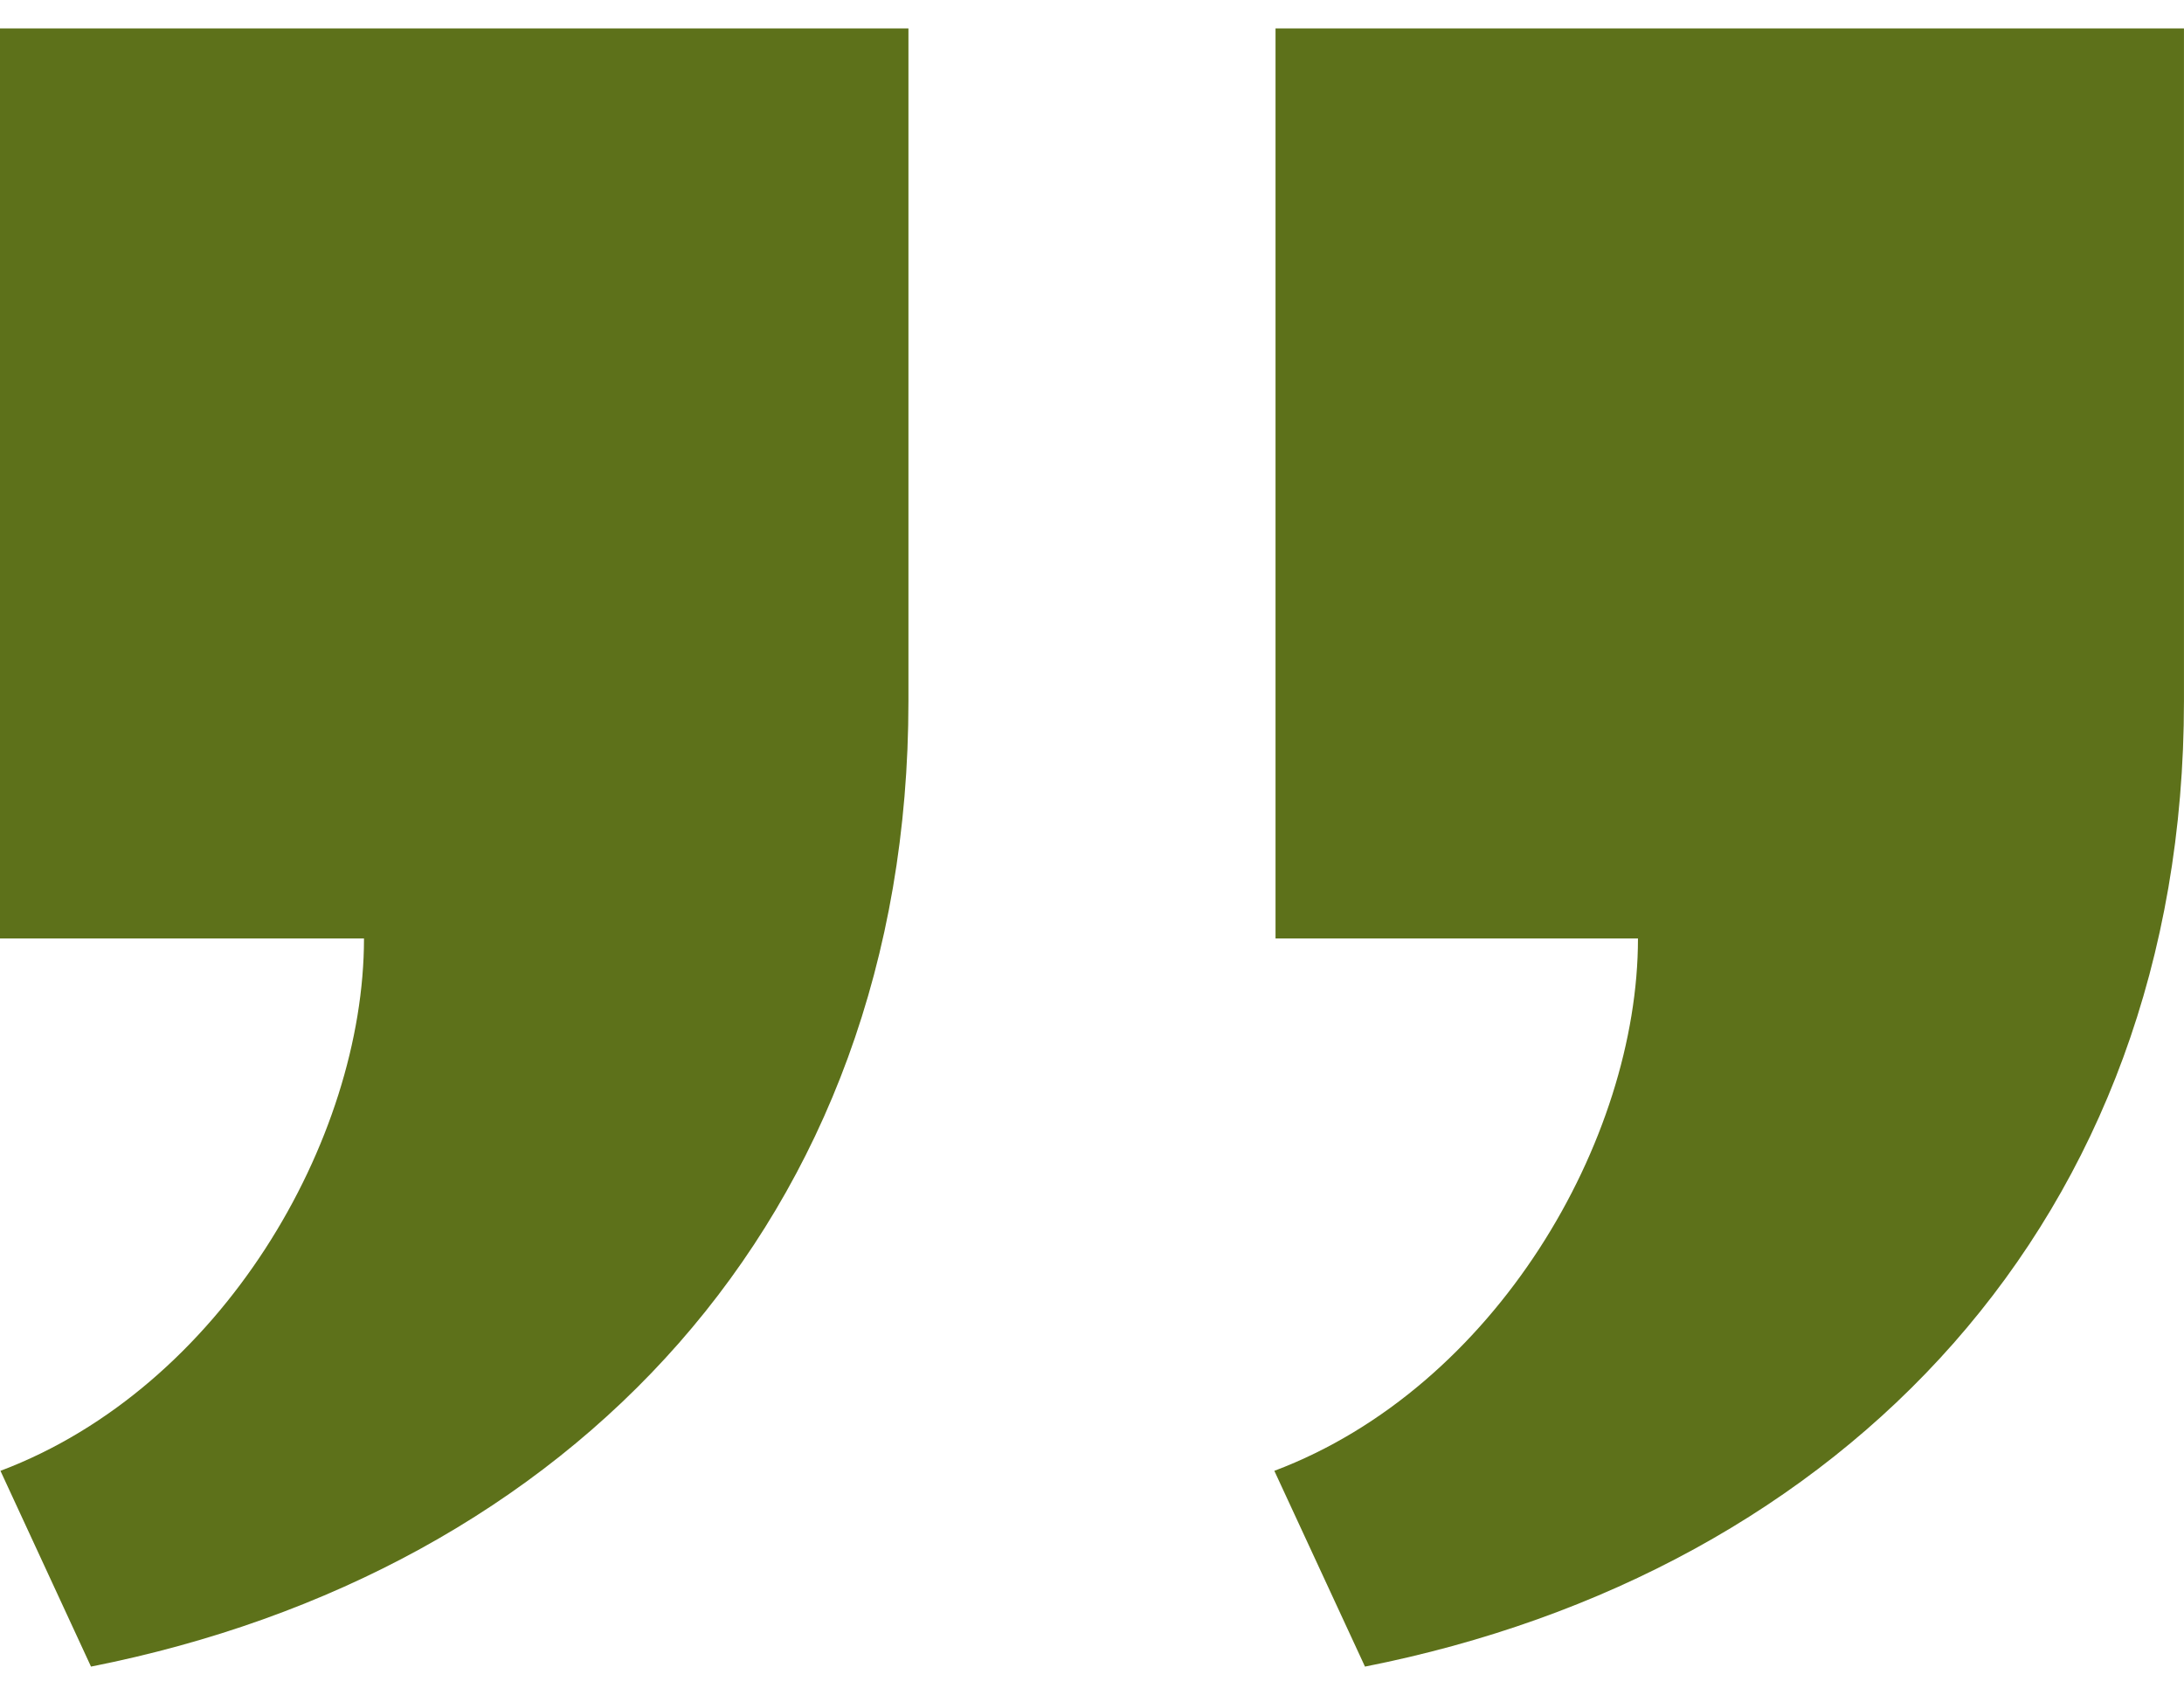 <?xml version="1.0" encoding="UTF-8" standalone="no"?>
<!DOCTYPE svg PUBLIC "-//W3C//DTD SVG 1.1//EN" "http://www.w3.org/Graphics/SVG/1.1/DTD/svg11.dtd">
<svg width="100%" height="100%" viewBox="0 0 500 388" version="1.1" xmlns="http://www.w3.org/2000/svg" xmlns:xlink="http://www.w3.org/1999/xlink" xml:space="preserve" xmlns:serif="http://www.serif.com/" style="fill-rule:evenodd;clip-rule:evenodd;stroke-linejoin:round;stroke-miterlimit:2;">
    <g id="ArtBoard1" transform="matrix(1,0,0,0.776,0,0)">
        <rect x="0" y="0" width="500" height="500" style="fill:none;"/>
        <g transform="matrix(20.833,0,0,26.847,0,-72.165)">
            <path d="M9.983,3L9.983,10.391C9.983,16.095 6.252,19.961 1,21L0.005,18.849C2.437,17.932 4,15.211 4,13L0,13L0,3L9.983,3ZM24,3L24,10.391C24,16.095 20.252,19.962 15,21L14.004,18.849C16.437,17.932 18,15.211 18,13L14.017,13L14.017,3L24,3Z" style="fill:rgb(93,113,26);fill-rule:nonzero;"/>
        </g>
    </g>
</svg>
